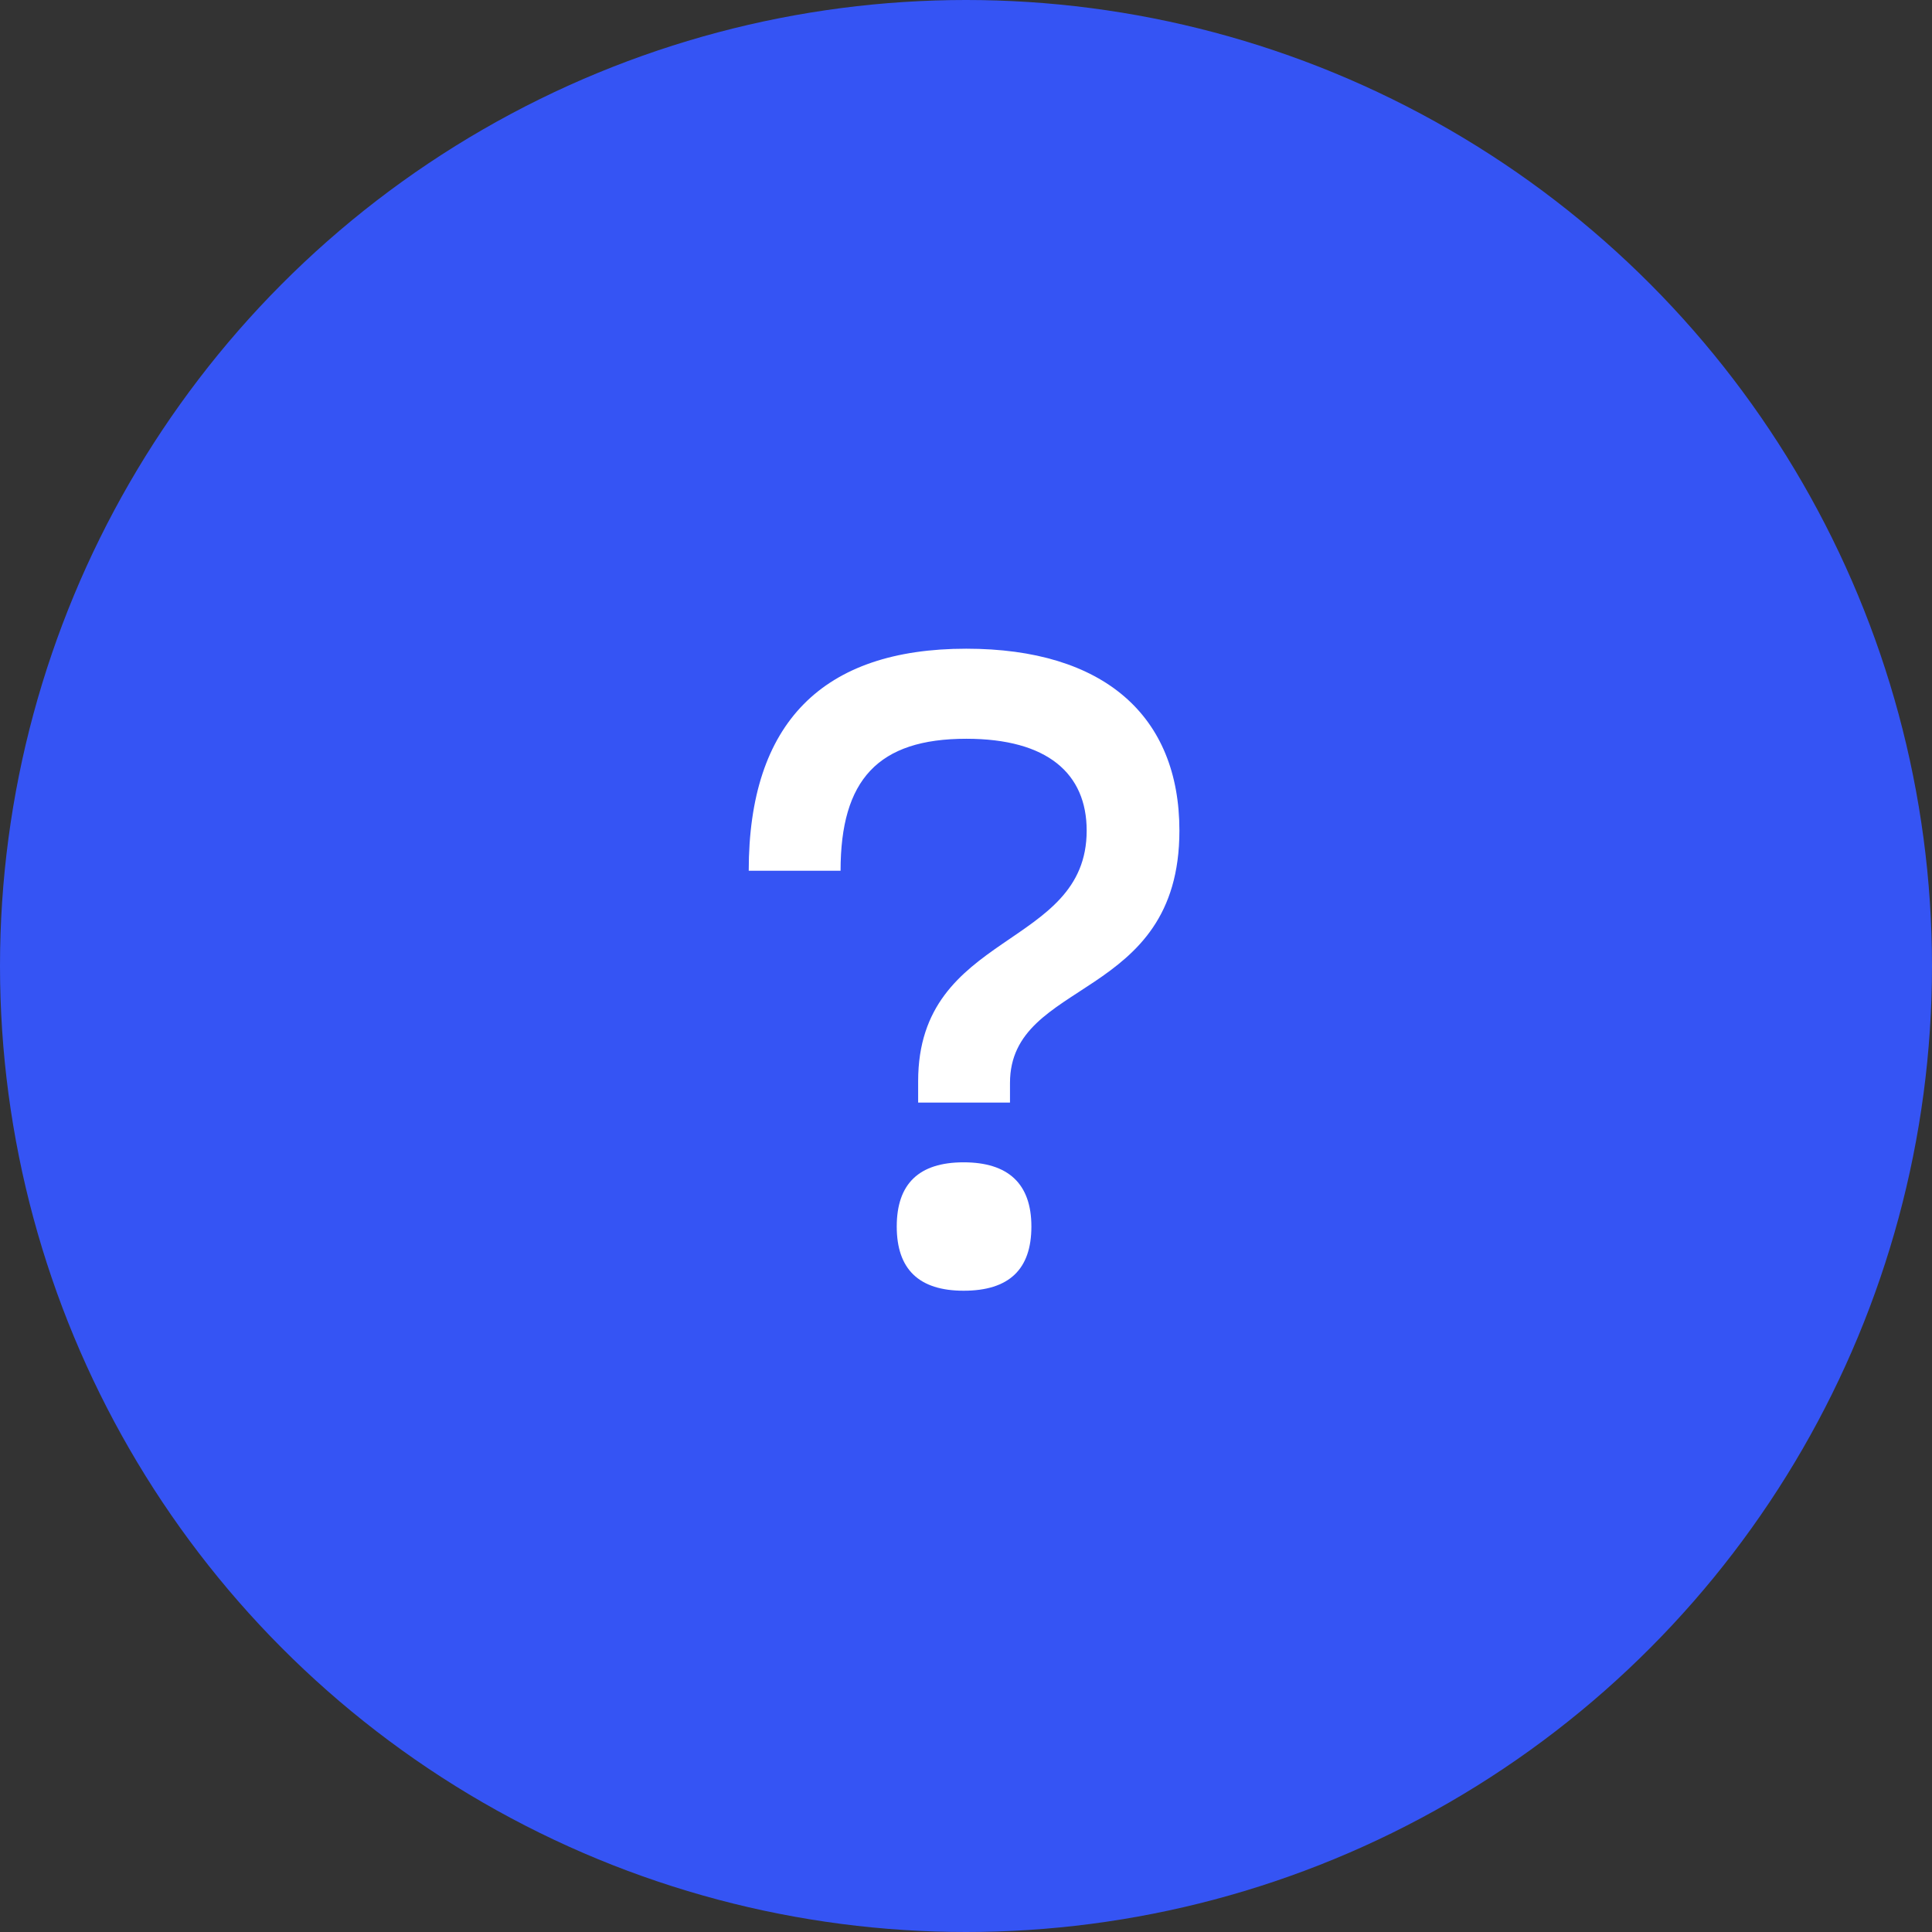 <svg width="104" height="104" viewBox="0 0 104 104" fill="none" xmlns="http://www.w3.org/2000/svg">
<rect x="0" y="0" width="104" height="104" fill="#333333" stroke="none"/>
<circle cx="52" cy="52" r="52" fill="#3554F4"/>
<path d="M45.248 46.872C45.248 41.976 47.264 39.768 52.016 39.768C56.384 39.768 58.496 41.64 58.496 44.712C58.496 51.096 49.424 50.088 49.424 58.2V59.352H54.368V58.296C54.368 52.632 63.488 53.928 63.488 44.712C63.488 38.52 59.408 34.92 52.016 34.92C44.288 34.92 40.304 38.904 40.304 46.872H45.248ZM51.872 69.48C54.32 69.48 55.52 68.328 55.52 66.024C55.52 63.72 54.272 62.568 51.872 62.568C49.472 62.568 48.272 63.72 48.272 66.024C48.272 68.328 49.472 69.48 51.872 69.48Z" fill="white"/>
</svg>
